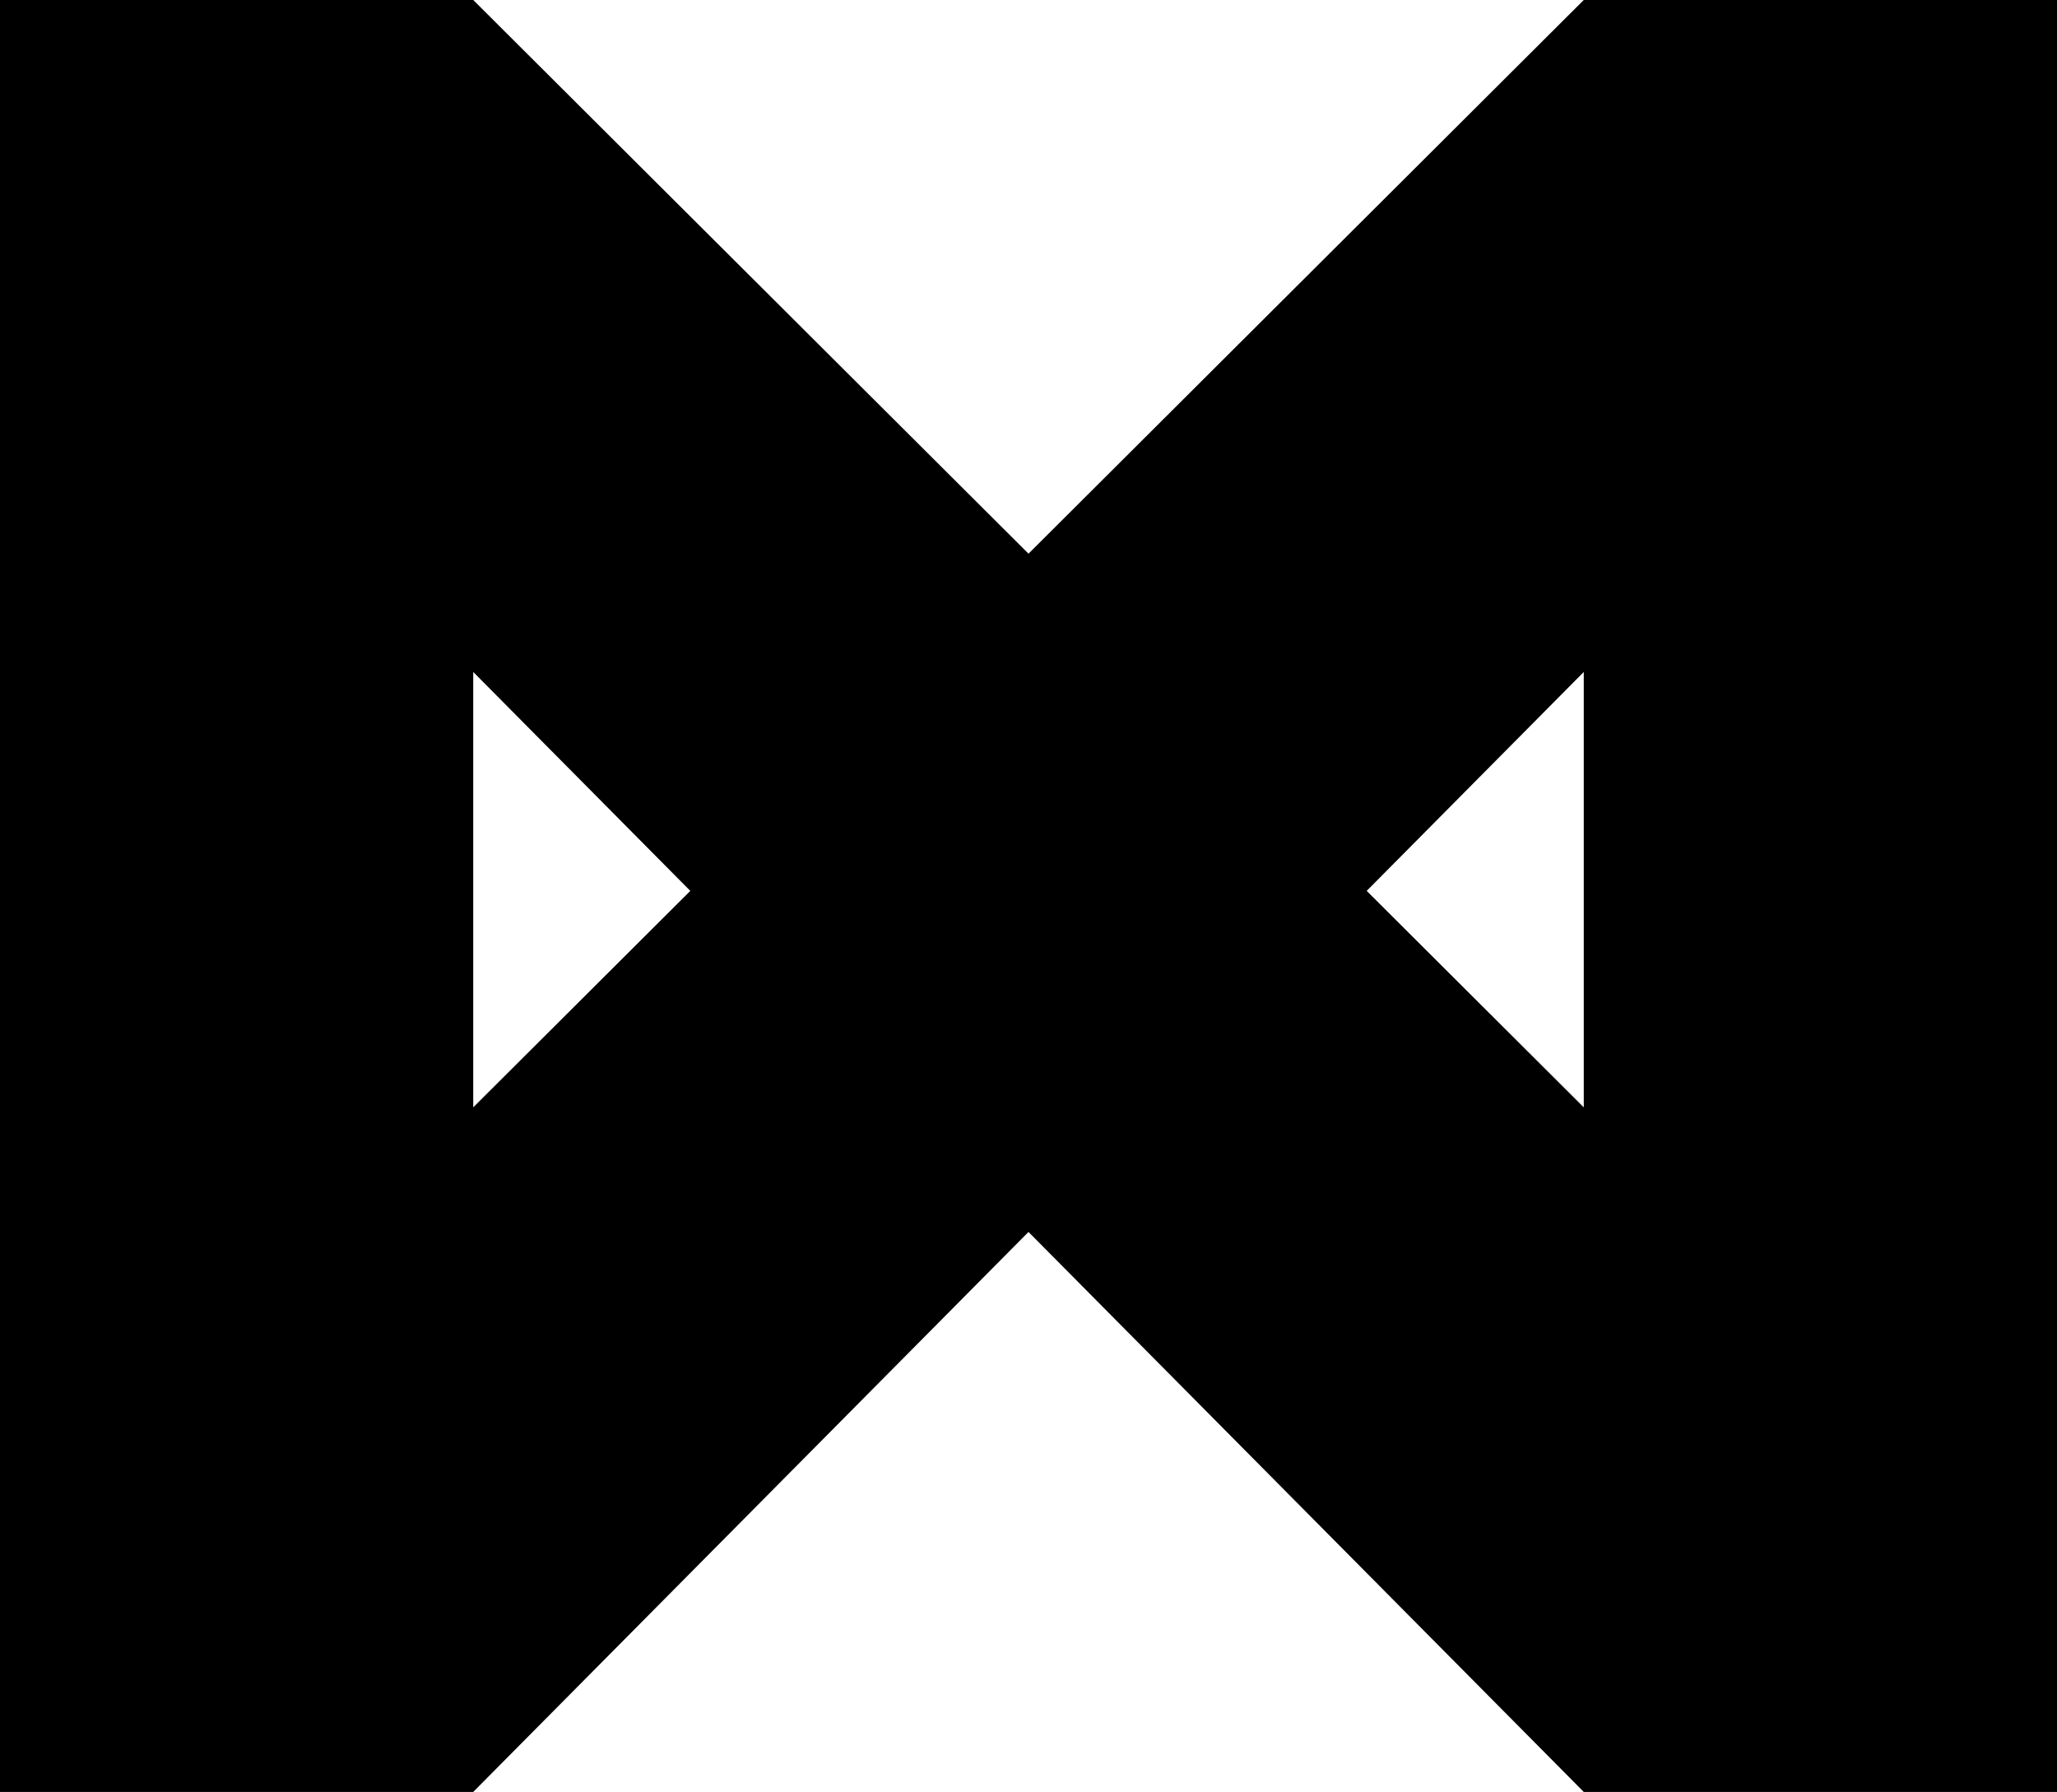 <svg width="326" height="284" viewBox="0 0 326 284" fill="none" xmlns="http://www.w3.org/2000/svg">
<path fill-rule="evenodd" clip-rule="evenodd" d="M75 0H0V284H75L163 195.25L251 284H326V0H251L163 87.75L75 0ZM216.598 141.195L251 175.5V106.5L216.598 141.195ZM109.402 141.195L75 106.5V175.5L109.402 141.195Z" fill="black"/>
</svg>
